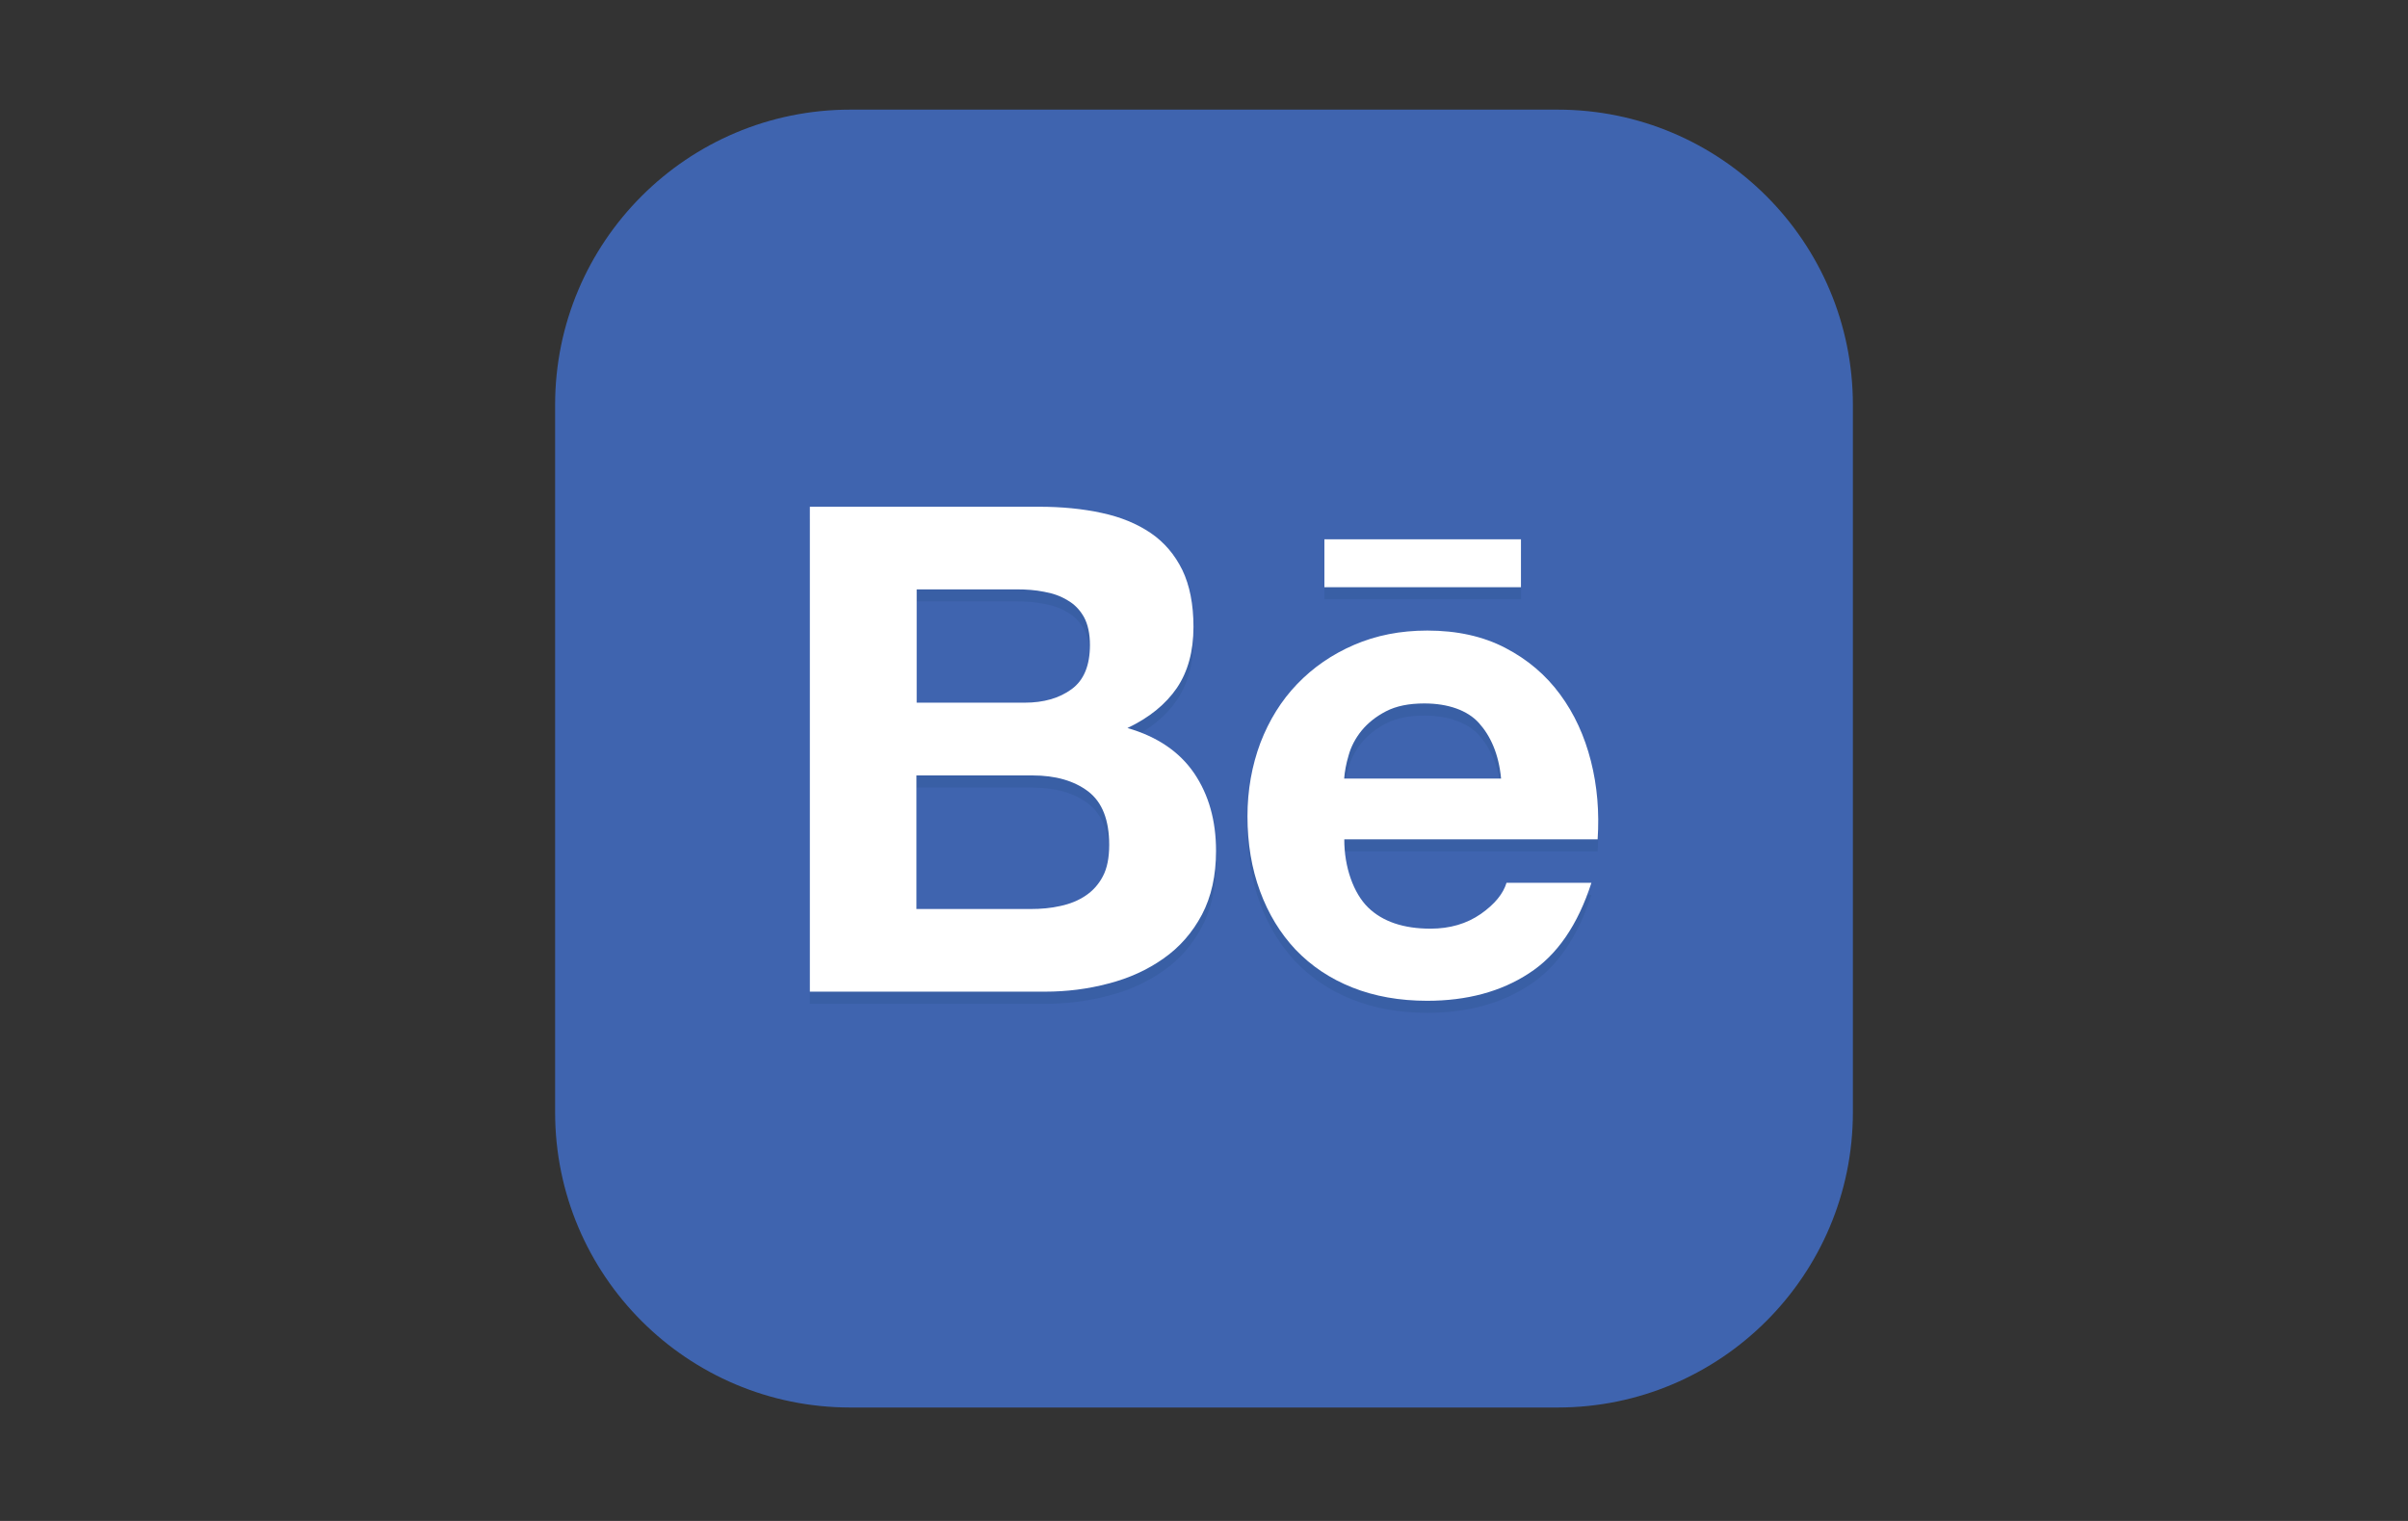 <?xml version="1.0" encoding="utf-8"?>
<!-- Generator: Adobe Illustrator 19.0.0, SVG Export Plug-In . SVG Version: 6.00 Build 0)  -->
<svg version="1.1" id="Layer_1" xmlns="http://www.w3.org/2000/svg" xmlns:xlink="http://www.w3.org/1999/xlink" x="0px" y="0px"
	 viewBox="0 0 1900 1200" style="enable-background:new 0 0 1900 1200;" xml:space="preserve">
<rect x="0" y="0" width="1900" height="1200" fill="#333333" stroke="none"/>
<style type="text/css">
	.st0{fill:#3F64AF;}
	.st1{opacity:0.35;}
	.st2{fill:#2F5592;}
	.st3{fill:#FFFFFF;}
</style>
<g id="XMLID_3_">
	<path id="XMLID_2_" class="st0" d="M1229,1110.5H671c-128.7,0-233-104.3-233-233v-558c0-128.7,104.3-233,233-233h558
		c128.7,0,233,104.3,233,233v558C1462,1006.1,1357.7,1110.5,1229,1110.5z"/>
</g>
<g id="XMLID_20_" class="st1">
	<path id="XMLID_28_" class="st2" d="M819.4,409.4c18.3,0,34.8,1.6,49.9,4.9c15,3.2,27.8,8.5,38.6,15.8c10.7,7.3,19,17,25,29.2
		c5.8,12,8.8,27.1,8.8,44.9c0,19.3-4.4,35.3-13.1,48.2c-8.8,12.8-21.7,23.4-39,31.6c23.6,6.8,41,18.7,52.6,35.6
		c11.6,17.1,17.3,37.5,17.3,61.4c0,19.4-3.7,36.1-11.1,50.2c-7.5,14.2-17.7,25.8-30.3,34.6c-12.7,9-27.2,15.6-43.5,19.8
		c-16.1,4.3-32.9,6.4-50,6.4H639V409.4H819.4z M808.5,563.9c14.9,0,27.3-3.5,37.1-10.7c9.7-7.1,14.4-18.8,14.4-34.8
		c0-8.9-1.6-16.3-4.7-22c-3.2-5.7-7.5-10.2-13-13.3c-5.4-3.3-11.5-5.5-18.5-6.7c-6.9-1.4-14.2-1.9-21.7-1.9h-78.8v89.4H808.5z
		 M813.1,726.8c8.3,0,16.2-0.7,23.6-2.4c7.5-1.6,14.2-4.3,19.8-8.1c5.6-3.7,10.3-8.8,13.7-15.3c3.4-6.4,5-14.7,5-24.8
		c0-19.7-5.5-33.7-16.6-42.2c-11.1-8.4-25.8-12.6-43.9-12.6h-91.6v105.4H813.1z"/>
	<path id="XMLID_23_" class="st2" d="M1079.5,725.5c11.4,11.1,27.9,16.7,49.2,16.7c15.4,0,28.6-3.9,39.7-11.6
		c11-7.7,17.7-16,20.3-24.6h67c-10.8,33.3-27.1,57.2-49.4,71.5c-22,14.4-48.9,21.6-80.2,21.6c-21.8,0-41.5-3.5-59.1-10.5
		c-17.6-7-32.3-16.9-44.7-29.8c-12.1-12.9-21.5-28.2-28.1-46.2c-6.6-17.9-9.9-37.6-9.9-59c0-20.7,3.5-40.1,10.2-58
		c6.9-17.9,16.5-33.4,29-46.4c12.6-13.1,27.5-23.4,44.9-30.9c17.4-7.5,36.5-11.3,57.8-11.3c23.4,0,44,4.5,61.6,13.7
		c17.5,9.1,31.9,21.3,43.2,36.7c11.3,15.3,19.3,32.9,24.3,52.6c5,19.7,6.7,40.2,5.3,61.7h-199.9
		C1060.6,693.7,1068,714.4,1079.5,725.5z M1166.9,580c-9-10-24.4-15.4-43-15.4c-12.2,0-22.2,2-30.3,6.2c-7.9,4.1-14.3,9.2-19.3,15.3
		c-4.9,6.1-8.3,12.6-10.2,19.5c-2,6.7-3.1,12.9-3.5,18.3h123.8C1182.6,604.4,1176,590.1,1166.9,580z"/>
	<rect id="XMLID_21_" x="1045" y="435" class="st2" width="155.1" height="37.8"/>
</g>
<g id="XMLID_5_">
	<path id="XMLID_11_" class="st3" d="M819.4,399.8c18.3,0,34.8,1.6,49.9,4.9c15,3.2,27.8,8.5,38.6,15.8c10.7,7.3,19,17,25,29.2
		c5.8,12,8.8,27.1,8.8,44.9c0,19.3-4.4,35.3-13.1,48.2c-8.8,12.8-21.7,23.4-39,31.6c23.6,6.8,41,18.7,52.6,35.6
		c11.6,17.1,17.3,37.5,17.3,61.4c0,19.4-3.7,36.1-11.1,50.2c-7.5,14.2-17.7,25.8-30.3,34.6c-12.7,9-27.2,15.6-43.5,19.8
		c-16.1,4.3-32.9,6.4-50,6.4H639V399.8H819.4z M808.5,554.4c14.9,0,27.3-3.5,37.1-10.7c9.7-7.1,14.4-18.8,14.4-34.8
		c0-8.9-1.6-16.3-4.7-22c-3.2-5.7-7.5-10.2-13-13.3c-5.4-3.3-11.5-5.5-18.5-6.7c-6.9-1.4-14.2-1.9-21.7-1.9h-78.8v89.4H808.5z
		 M813.1,717.2c8.3,0,16.2-0.7,23.6-2.4c7.5-1.6,14.2-4.3,19.8-8.1c5.6-3.7,10.3-8.8,13.7-15.3c3.4-6.4,5-14.7,5-24.8
		c0-19.7-5.5-33.7-16.6-42.2c-11.1-8.4-25.8-12.6-43.9-12.6h-91.6v105.4H813.1z"/>
	<path id="XMLID_8_" class="st3" d="M1079.5,716c11.4,11.1,27.9,16.7,49.2,16.7c15.4,0,28.6-3.9,39.7-11.6c11-7.7,17.7-16,20.3-24.6
		h67c-10.8,33.3-27.1,57.2-49.4,71.5c-22,14.4-48.9,21.6-80.2,21.6c-21.8,0-41.5-3.5-59.1-10.5c-17.6-7-32.3-16.9-44.7-29.8
		c-12.1-12.9-21.5-28.2-28.1-46.2c-6.6-17.9-9.9-37.6-9.9-59c0-20.7,3.5-40.1,10.2-58c6.9-17.9,16.5-33.4,29-46.4
		c12.6-13.1,27.5-23.4,44.9-30.9c17.4-7.5,36.5-11.3,57.8-11.3c23.4,0,44,4.5,61.6,13.7c17.5,9.1,31.9,21.3,43.2,36.7
		c11.3,15.3,19.3,32.9,24.3,52.6c5,19.7,6.7,40.2,5.3,61.7h-199.9C1060.6,684.1,1068,704.8,1079.5,716z M1166.9,570.4
		c-9-10-24.4-15.4-43-15.4c-12.2,0-22.2,2-30.3,6.2c-7.9,4.1-14.3,9.2-19.3,15.3c-4.9,6.1-8.3,12.6-10.2,19.5
		c-2,6.7-3.1,12.9-3.5,18.3h123.8C1182.6,594.8,1176,580.5,1166.9,570.4z"/>
	<rect id="XMLID_7_" x="1045" y="425.5" class="st3" width="155.1" height="37.8"/>
</g>
</svg>
